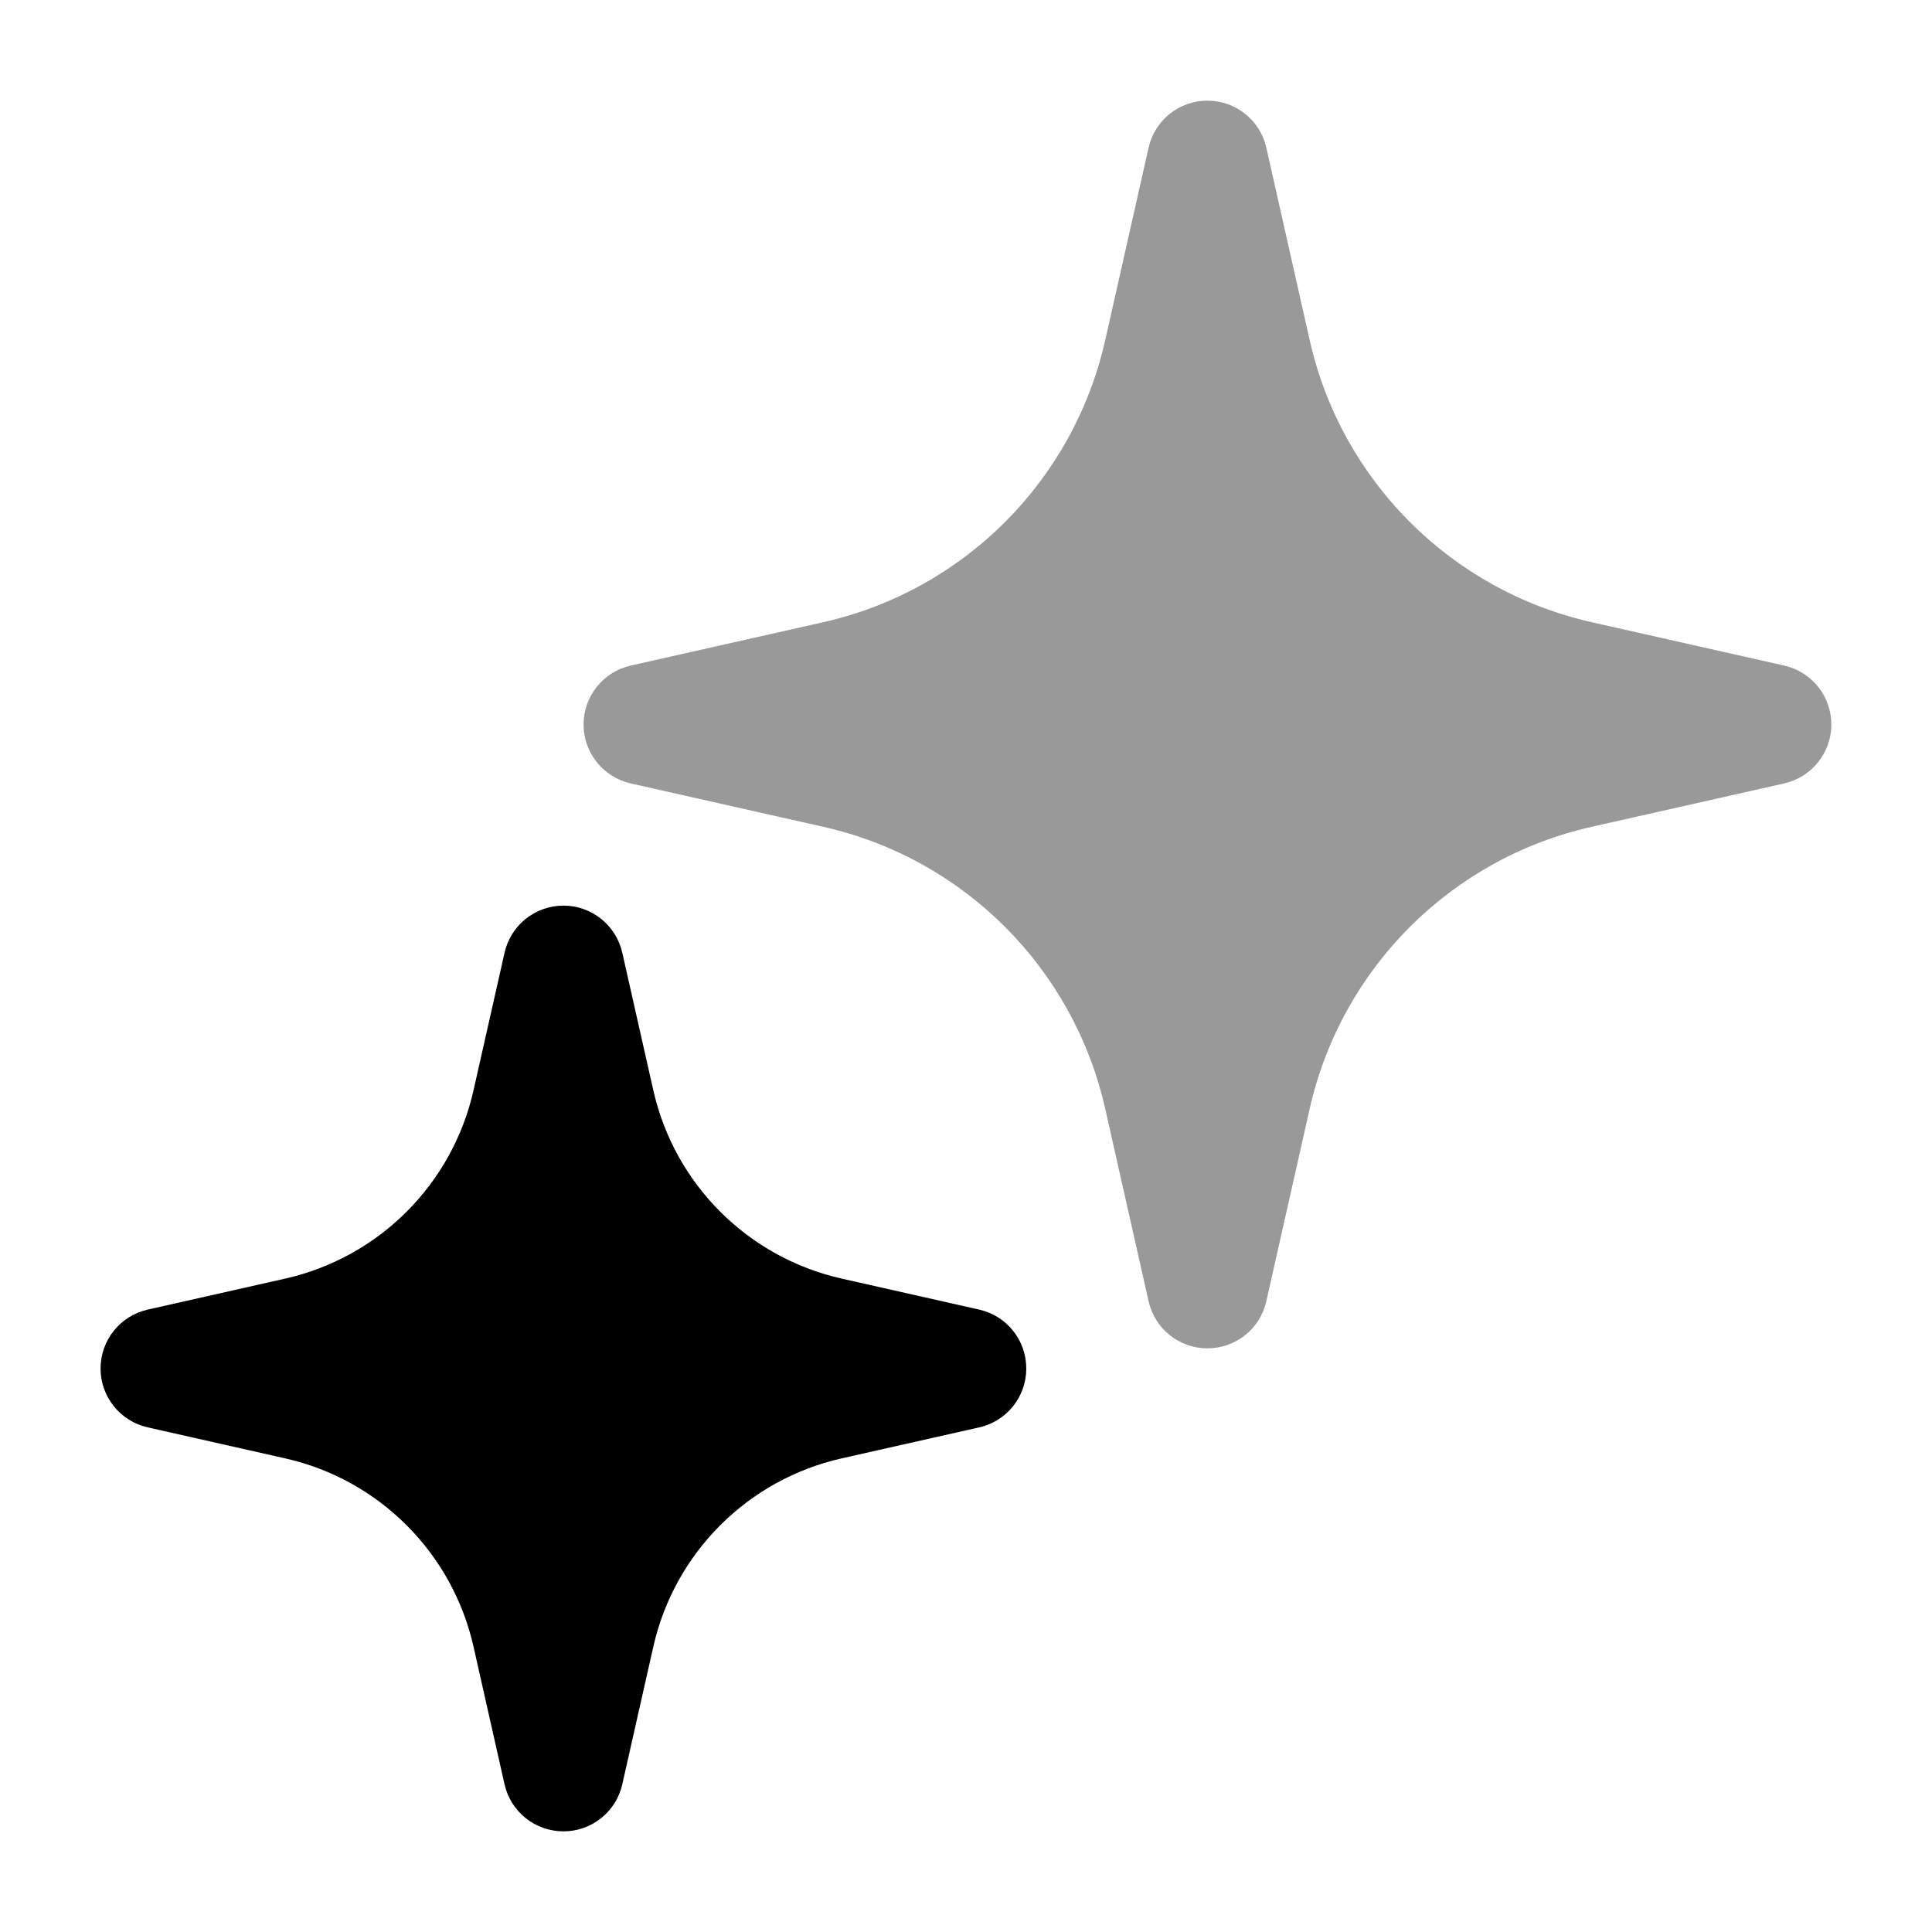 
<svg width="20" height="20" viewBox="0 0 20 20" fill="none" xmlns="http://www.w3.org/2000/svg">
<path opacity="0.4" d="M12.499 1.042C12.792 1.042 13.045 1.244 13.109 1.529L13.558 3.522C13.886 4.977 15.022 6.113 16.477 6.441L18.47 6.89C18.755 6.954 18.958 7.208 18.958 7.5C18.958 7.792 18.755 8.045 18.47 8.11L16.477 8.559C15.022 8.886 13.886 10.023 13.558 11.477L13.109 13.47C13.045 13.756 12.792 13.958 12.499 13.958C12.207 13.958 11.954 13.756 11.89 13.47L11.441 11.477C11.113 10.023 9.977 8.886 8.522 8.559L6.529 8.11C6.244 8.045 6.041 7.792 6.041 7.5C6.041 7.208 6.244 6.954 6.529 6.89L8.522 6.441C9.977 6.113 11.113 4.977 11.441 3.522L11.89 1.529C11.954 1.244 12.207 1.042 12.499 1.042Z" fill="black"/>
<path d="M5.833 9.375C6.125 9.375 6.378 9.578 6.442 9.863L6.763 11.286C6.982 12.258 7.741 13.017 8.713 13.236L10.137 13.557C10.422 13.621 10.624 13.874 10.624 14.167C10.624 14.459 10.422 14.712 10.137 14.776L8.713 15.097C7.741 15.316 6.982 16.075 6.763 17.047L6.442 18.471C6.378 18.756 6.125 18.958 5.833 18.958C5.54 18.958 5.287 18.756 5.223 18.471L4.902 17.047C4.683 16.075 3.924 15.316 2.952 15.097L1.529 14.776C1.244 14.712 1.041 14.459 1.041 14.167C1.041 13.874 1.244 13.621 1.529 13.557L2.952 13.236C3.924 13.017 4.683 12.258 4.902 11.286L5.223 9.863C5.287 9.578 5.54 9.375 5.833 9.375Z" fill="black"/>
</svg>
